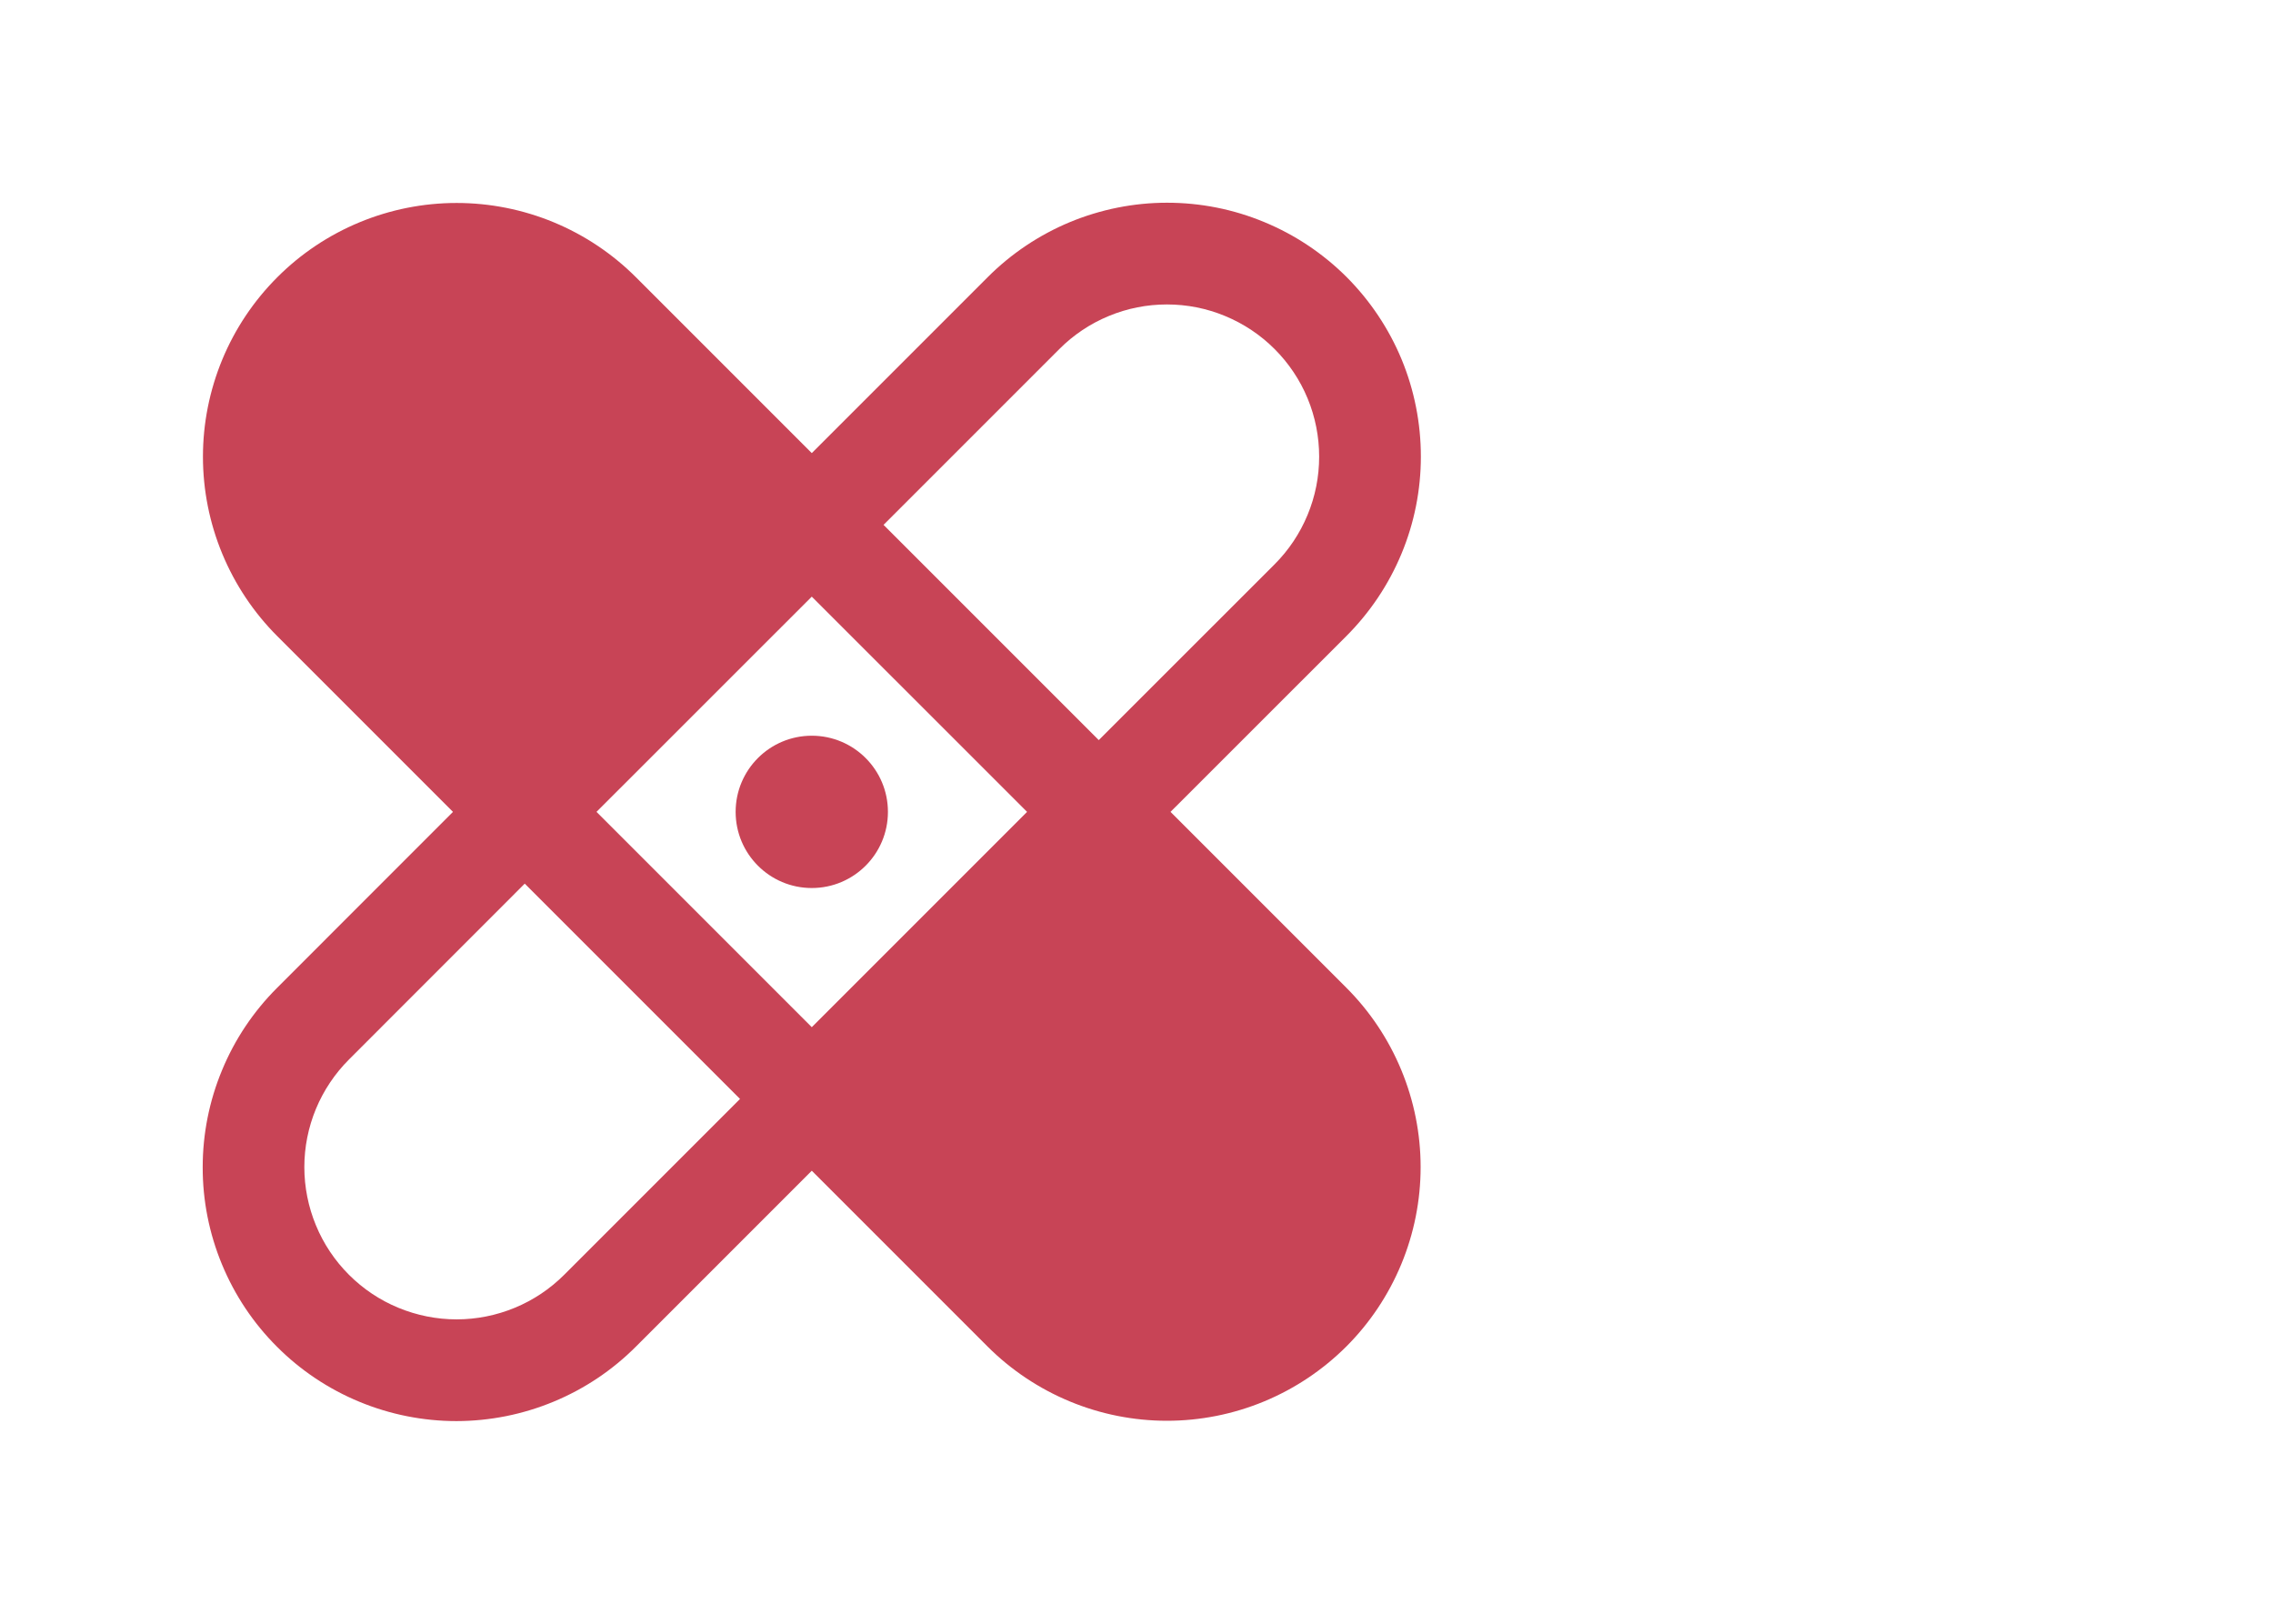 <svg width="28" height="20" viewBox="0 0 28 20" fill="none" xmlns="http://www.w3.org/2000/svg">
<path d="M10 10.938C10.518 10.938 10.938 10.518 10.938 10C10.938 9.482 10.518 9.062 10 9.062C9.482 9.062 9.062 9.482 9.062 10C9.062 10.518 9.482 10.938 10 10.938Z" fill="#C84456"/>
<path d="M14.419 10L16.585 7.835C16.875 7.545 17.106 7.201 17.264 6.821C17.422 6.442 17.503 6.035 17.503 5.624C17.503 5.214 17.423 4.807 17.266 4.427C17.109 4.048 16.878 3.703 16.588 3.412C16.297 3.122 15.953 2.892 15.573 2.735C15.193 2.577 14.787 2.497 14.376 2.497C13.965 2.497 13.558 2.579 13.179 2.736C12.8 2.894 12.455 3.125 12.165 3.416L10 5.581L7.835 3.416C7.544 3.125 7.2 2.895 6.821 2.738C6.442 2.581 6.035 2.5 5.625 2.5C5.214 2.5 4.808 2.581 4.429 2.738C4.05 2.895 3.705 3.125 3.415 3.416C3.125 3.706 2.895 4.05 2.738 4.429C2.581 4.809 2.5 5.215 2.5 5.625C2.5 6.036 2.581 6.442 2.738 6.821C2.895 7.2 3.125 7.545 3.415 7.835L5.58 10L3.415 12.166C3.124 12.456 2.893 12.8 2.736 13.18C2.578 13.559 2.497 13.966 2.497 14.376C2.496 14.787 2.577 15.194 2.734 15.573C2.891 15.953 3.121 16.298 3.412 16.588C3.702 16.879 4.047 17.109 4.427 17.266C4.806 17.423 5.213 17.504 5.624 17.504C6.035 17.503 6.441 17.422 6.821 17.264C7.2 17.107 7.545 16.876 7.835 16.585L10 14.42L12.165 16.585C12.455 16.875 12.8 17.105 13.179 17.262C13.558 17.419 13.964 17.5 14.375 17.5C14.785 17.5 15.192 17.419 15.571 17.262C15.95 17.105 16.294 16.875 16.585 16.585C16.875 16.295 17.105 15.95 17.262 15.571C17.419 15.192 17.5 14.786 17.5 14.375C17.5 13.965 17.419 13.559 17.262 13.18C17.105 12.8 16.875 12.456 16.585 12.166L14.419 10ZM10 7.349L12.652 10L10 12.652L7.348 10L10 7.349ZM13.049 4.3C13.223 4.125 13.43 3.987 13.657 3.893C13.885 3.798 14.129 3.75 14.375 3.75C14.621 3.75 14.865 3.798 15.093 3.893C15.32 3.987 15.527 4.125 15.701 4.299C15.875 4.473 16.014 4.68 16.108 4.908C16.202 5.135 16.25 5.379 16.25 5.625C16.25 5.872 16.202 6.115 16.107 6.343C16.013 6.57 15.875 6.777 15.701 6.951L13.535 9.116L10.884 6.465L13.049 4.3ZM6.951 15.701C6.777 15.875 6.57 16.014 6.342 16.108C6.115 16.202 5.871 16.251 5.625 16.251C5.378 16.251 5.135 16.202 4.907 16.108C4.679 16.014 4.473 15.876 4.299 15.702C4.124 15.527 3.986 15.321 3.892 15.093C3.798 14.866 3.749 14.622 3.749 14.375C3.749 14.129 3.798 13.885 3.892 13.658C3.987 13.43 4.125 13.224 4.299 13.05L6.464 10.884L9.116 13.536L6.951 15.701Z" fill="#C84456"/>
</svg>

